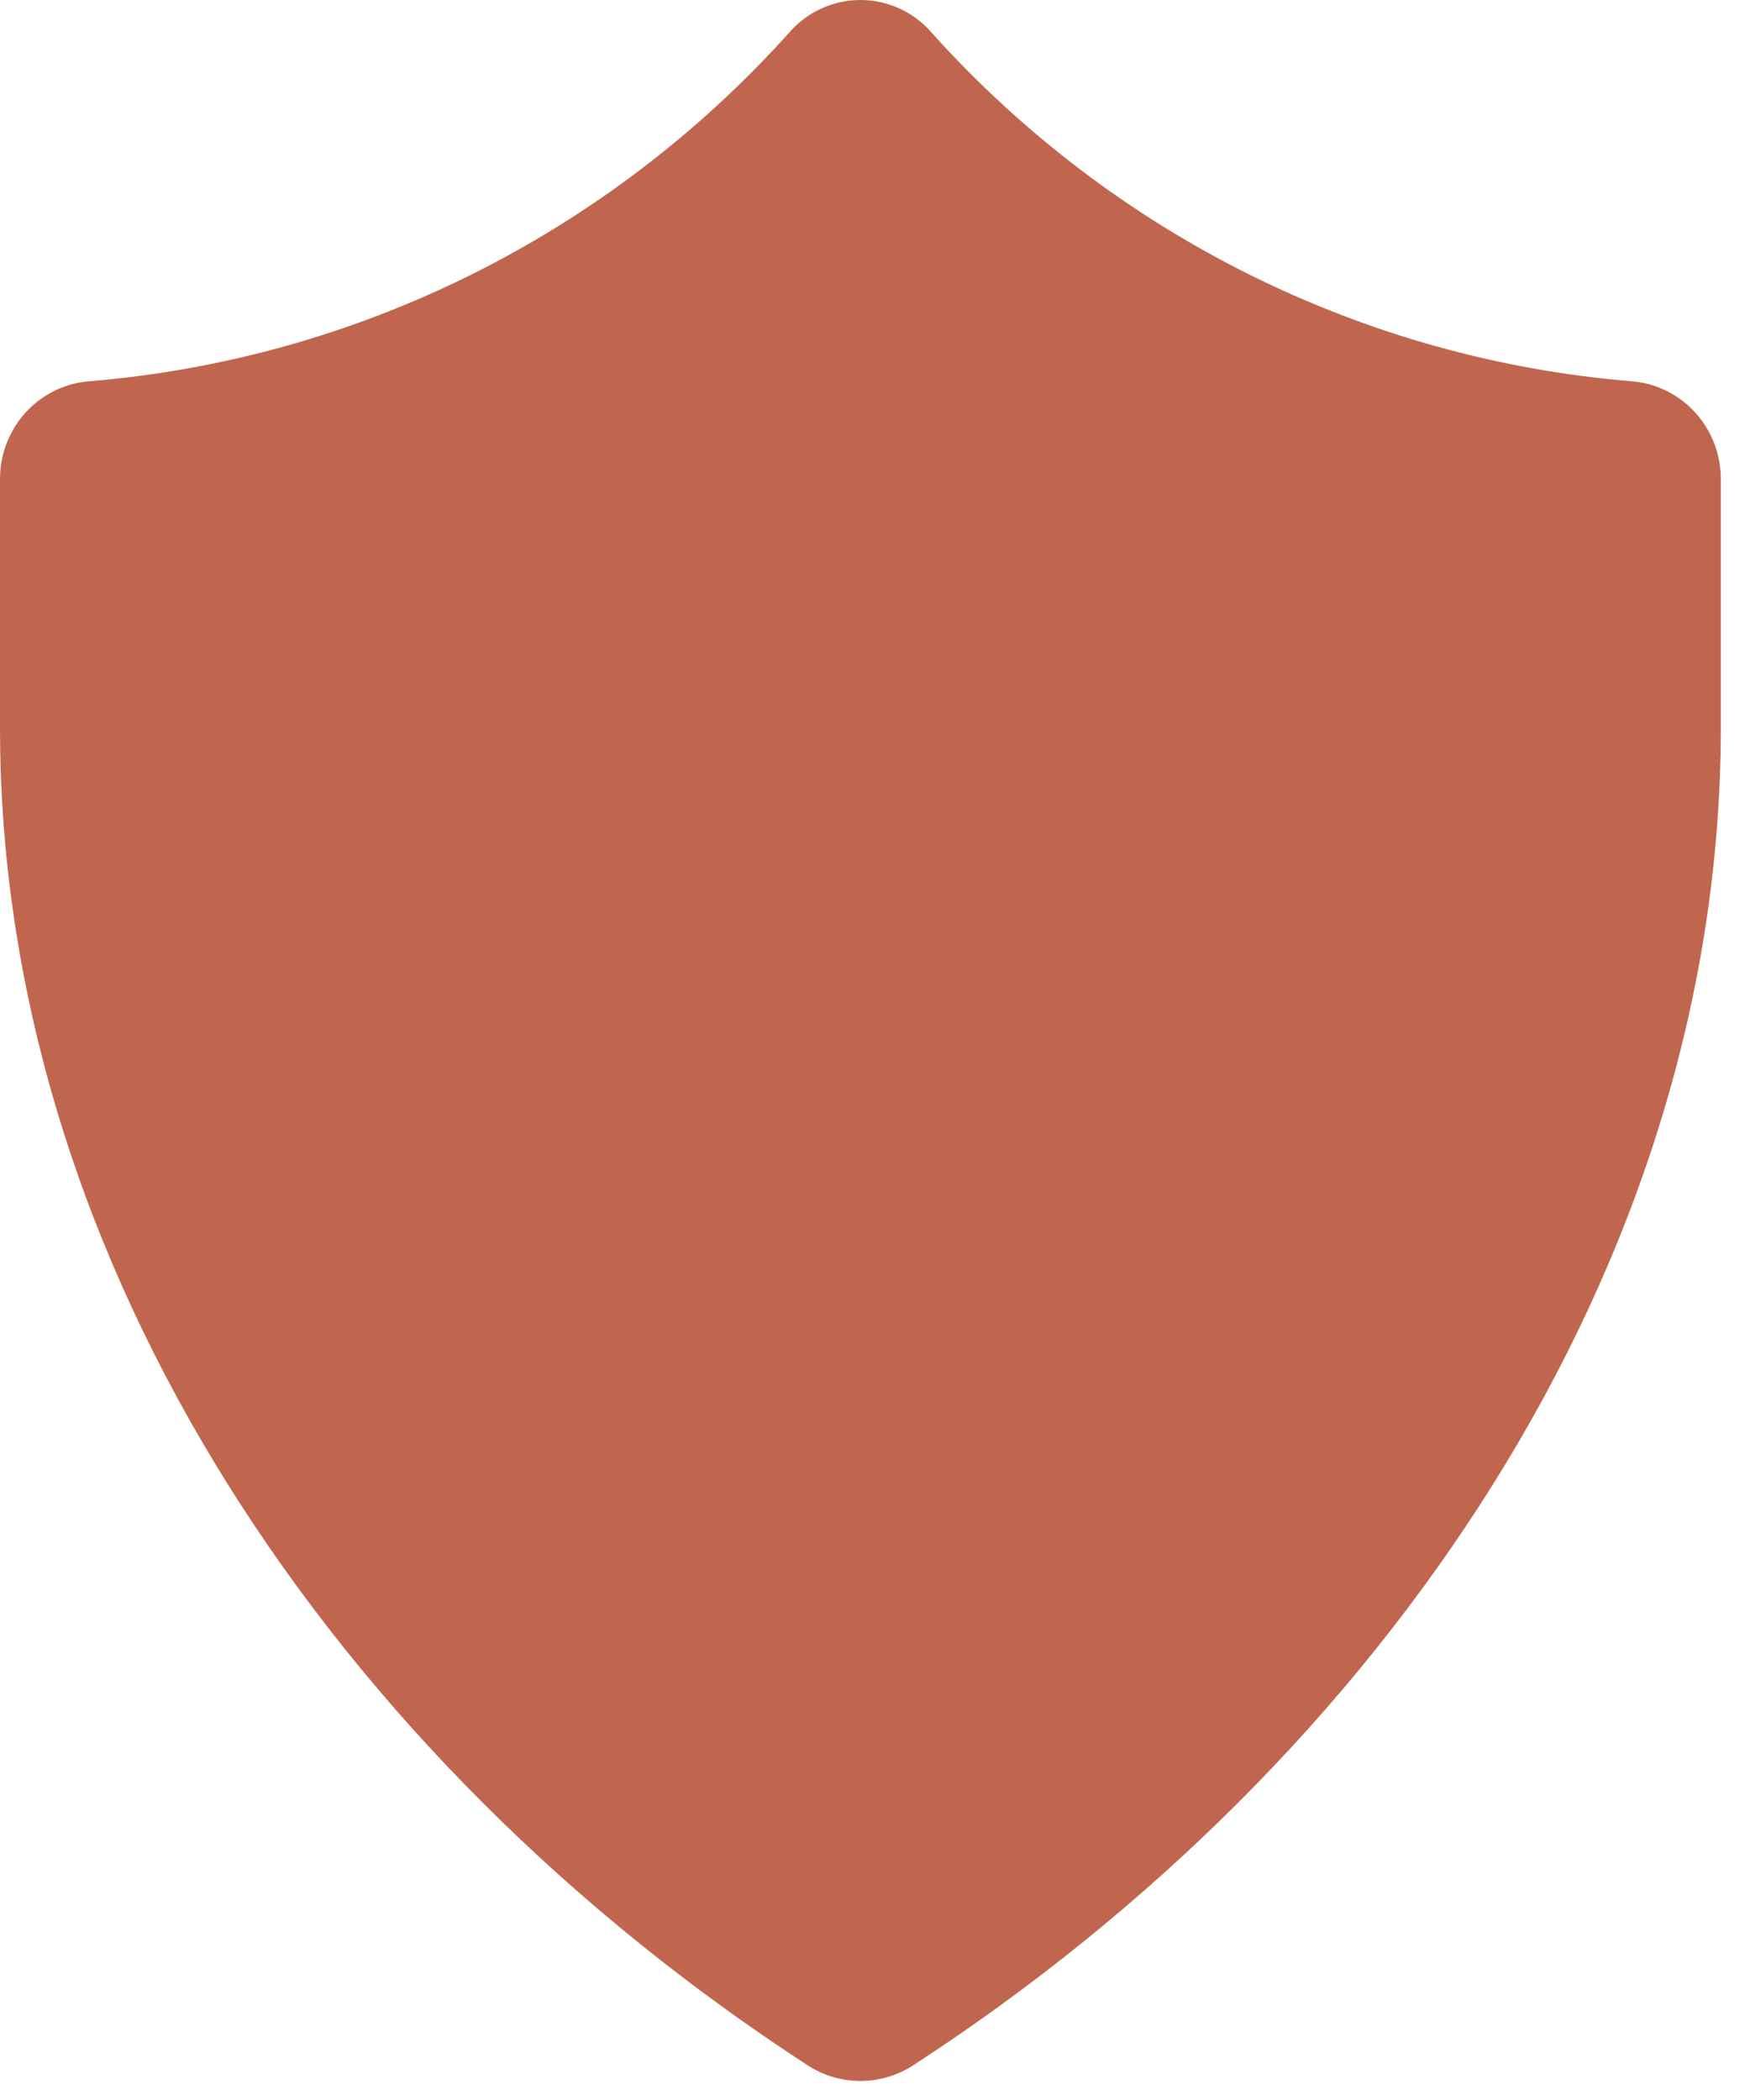 <svg width="59" height="71" viewBox="0 0 59 71" fill="none" xmlns="http://www.w3.org/2000/svg">
<path d="M31.522 1.129C37.667 7.953 46.137 12.158 55.22 12.893C56.908 13.054 58.194 14.496 58.182 16.215V24.599C58.182 42.824 46.751 59.497 30.881 69.813C29.79 70.523 28.392 70.523 27.302 69.813C11.431 59.497 8.67187e-05 42.824 8.67187e-05 24.599V16.215C-0.012 14.496 1.274 13.054 2.962 12.893C12.045 12.158 20.515 7.953 26.66 1.129C27.818 -0.232 29.846 -0.384 31.188 0.791C31.308 0.895 31.419 1.008 31.522 1.129Z" fill="#C1664E"/>
</svg>
